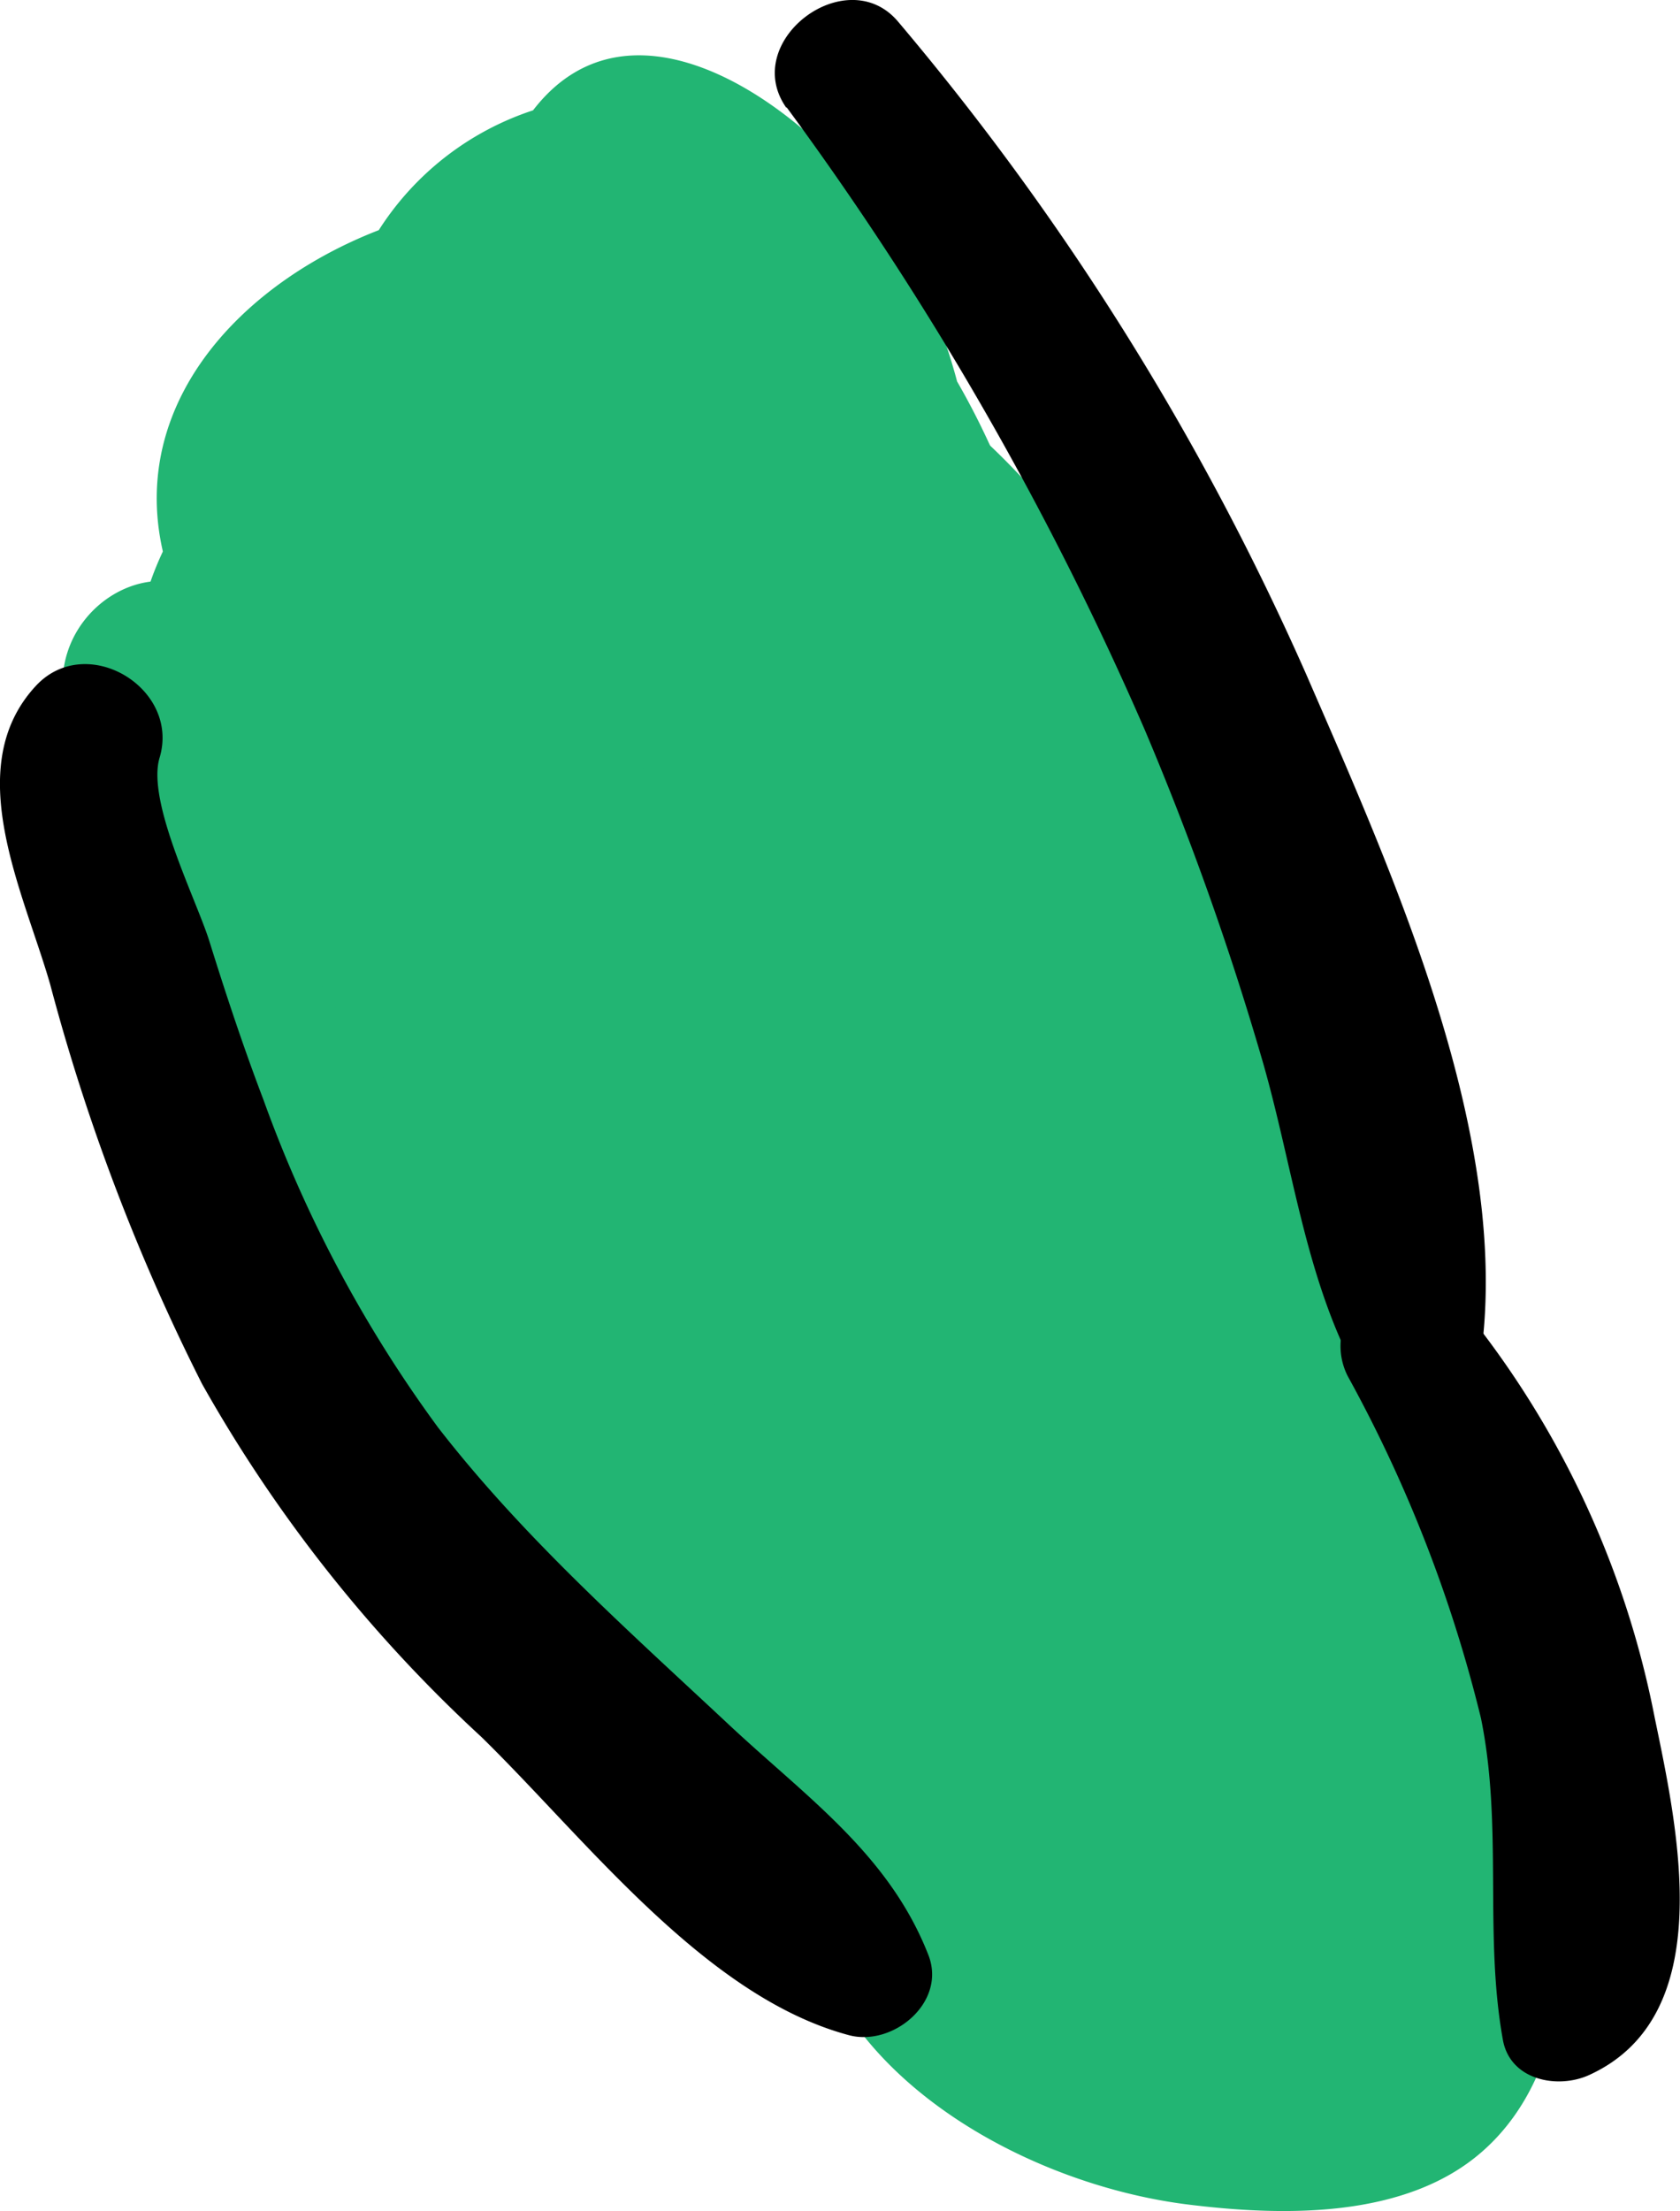 <svg xmlns="http://www.w3.org/2000/svg" width="58.23" height="76.59" viewBox="0 0 58.23 76.59"><defs><style>.cls-1{fill:#22b573;}</style></defs><title>armor-1-leg-r-1</title><g id="Layer_2" data-name="Layer 2"><g id="Layer_24" data-name="Layer 24"><path class="cls-1" d="M2.5,25.21c1.58,3.71,3.27,6.67,3.89,10.72.54,3.46.82,6.94,2.05,10.25,2.17,5.87,6.81,11.43,13.31,12.39C24.44,59,27.2,57.94,28,55a5.44,5.44,0,0,0,0-2.69,5,5,0,0,0-3.53-3.53c-6-1.62-7.21-7.68-8.47-13-.57-2.41-1-4.95-2.19-7.14-1.42-2.56-3.88-4.34-5.46-6.84C5.94,18,.83,21.31,2.5,25.21Z"/><path class="cls-1" d="M30.33,59.17a10.26,10.26,0,0,0-1.66,2.43h8.11c-2.66-4.55-5.85-8.78-5.94-14.25l-5,5c2.15.1,1.71,1.38,3.34,2,3.48-.15,4.49-.67,3-1.57a10.52,10.52,0,0,1-1.53-1.3A25.46,25.46,0,0,1,25.75,45a25.78,25.78,0,0,1-2.81-16.45l-7.3,3c4.53,2.24,4.34,7.18,4,11.63l8.57-3.55a27.62,27.62,0,0,1-5.17-7.06,24.12,24.12,0,0,1-1.52-3.82c-.29-.93-.14-3.79-1.41-2.51l-3.59,1.49c1.87-.14,4.6,6.36,3.31,7.55l3.51-1.45q1.66.62-.85-1a24.83,24.83,0,0,1-2.12-2.23,44.22,44.22,0,0,1-2.63-4.17A2.65,2.65,0,0,0,16,24a3.32,3.32,0,0,1,2.6,1.29c.2,1.72.92,1.94,2.14.64a3.91,3.91,0,0,1-1.9-1.32c-2.88-2.22.68-.06,1.6.91A11.29,11.29,0,0,1,23,31.24c.86,4,1.09,7.92,2.58,11.77,2,5.16,9.66,3.26,8.41-2.32-1.77-7.88-1-16.35-7.5-22.31C21.67,14,13,12.26,9.56,19.22c-3.23,6.52,2.2,14.15,8.62,16,7.5,2.13,12.21-5,10.15-11.7-1.92-6.28-9.45-10.73-15.78-8.22-7.79,3.08-5.13,12.43-1.91,18,2.74,4.74,10.08,14.2,16.21,9,4.9-4.14,3.34-13.14.35-17.89C23.78,18.94,12.58,13,10.66,23.07c-1.58,8.26,5,18.17,10.46,23.66,3.24,3.24,8.29.67,8.58-3.55.53-7.92-1.3-16.43-9-20.21-2.57-1.26-6.75-.43-7.3,3-2,12.68,2.49,28.92,14.54,35.59,5.78,3.2,11.72-.62,11.15-7.17-.6-7-6.62-11.5-13.21-12-2.64-.21-5.09,2.46-5,5,.25,7.67,3.91,14,8.58,19.94,3.42,4.33,9.79-1.18,7.37-5.69v.24c-.38-2.86-4.06-5.45-6.44-2.67Z"/><path class="cls-1" d="M9.21,19.58H8.78l2.94,1.69-.27-.37.35,2.7c.72-2.15,2.42-3.05,4-4.38a2.31,2.31,0,0,0,2.22-2q-.3,1.25-1.35,1c-.75.21-1.11-.17-1.1-1.13a16.52,16.52,0,0,1,3.57-.5q-2-2,2.25-1.86c-.41-2-.36-2.44.13-1.21l5.38-2.19c-1.29-.31-.33-3.75-1.06-2.14l-2.74,2.1c-.78.26.43,2.54.72,2.81,1.39,1.3,2.33-.37.85-.13l-3.43-.45c3.57,2.11,5,6.89,5.64,10.74A47.29,47.29,0,0,1,27.34,32q0,1.81-.09,3.63-.34,3.4.29.45l3-2.32c-1.05.29-3.12-7.33-3.22-7.95-.48-3-4.7-2-4.92.67-.51,5.91.5,16.86,8.57,17.31,8.58.47,6.74-12.14,6.23-17.23-.71-7-3.32-14.87-9.15-19.29-5.43-4.11-11.71-.54-11.68,6.23,0,5.82,5.48,12.9,11.94,11.08,7.47-2.11,5.86-10.76,3.09-15.81C29,4.27,21.06-2.1,17.58,5.32c-2.65,5.64.62,13.85,6.82,15.2,1.94.42,4.43-.25,5.38-2.19C32.37,13,30.91,6.13,24.89,3.87a10.06,10.06,0,0,0-13.07,7.2C10.57,16.54,13.63,24.43,20,24.68c6,.24,9.8-7.48,7.61-12.53C22.52.38-2.21,10.26,7.79,23.45c3.64,4.81,10.62,6.62,15.47,2.43,4.4-3.81,6.18-11.25.59-14.88s-13.1.63-16.52,5.33c-1.53,2.1-3.5,5.49-1.93,8.11,1.2,2,3.54,2.24,5.48,1.32,3-1.42,1.5-6.31-1.67-6.18Z"/><path class="cls-1" d="M30.16,17.07l0-.09-3.59,2.74h.1l-3.41-2C24.79,20,27.22,21.65,29,23.64a31.28,31.28,0,0,1,5.46,8.52,40.92,40.92,0,0,1,3,11.07c.45,3.62-.11,6.86,2.76,9.52a3.43,3.43,0,0,0,4.74,0c3.52-3.21,2.39-8.29,1.71-12.57A45.81,45.81,0,0,0,42,26C39.32,20.9,31.66,9.14,24.7,12.36c-2.52,1.16-2.26,4.44-.8,6.2l.05.07a3.58,3.58,0,0,0,3.63,1,3.93,3.93,0,0,0,2.58-2.52Z"/><path class="cls-1" d="M28,62.85C26.47,70.5,34.51,75.5,41.1,76.35c3.33.42,7.61.52,10.28-1.83,3.21-2.82,3.16-8,2.51-11.77-1-5.81-9.51-4-9.81,1.33a16.69,16.69,0,0,0-.2,2.53l-.18,1.12,1.51-1.49c-.11-.17-4.64,0-5-.1-3-.58-4.24-2.78-6.13-4.88-1.75-1.94-5.48-1-6,1.59Z"/><path class="cls-1" d="M41.38,65.21C39.32,64.9,37.64,64,37,61.91c-.83-2.59.55.25,1.46-.62l3.4-1.41C40.88,60,38.24,56.7,39,56l-3.21,1.33c1.18,0,2.59,3.37,2.23,4.34l3.3-3.3-1.08.27,3.65.48c-3.56-1.56-6.4-5-8.25-8.36a22,22,0,0,1-2.2-5.64c-.18-.75-.43-5.16-1.18-4.32l-3.12,1.29c1.86.19,5.28,7.59,6.14,9.17A30.77,30.77,0,0,1,39.2,63.58l7.94-3.29a20.55,20.55,0,0,1-5.49-7.15,17.92,17.92,0,0,1-1.24-3.86l-.25-1.88c.07-1.89,0-2.07-.23-.55l-3.85,2.21c.43-.06,3.06,3.22,3.44,3.7,1.29,1.64,3.53,4.45,3.17,6.72l5.78-3.28a6.7,6.7,0,0,1-4.21-7.26l-6.07,2.47c4.6,2.55,5.48,6.89,5.72,11.74.22,4.46,6.8,5.69,8,1.08,2.13-8.1-2.89-15.77-9.56-20a4.17,4.17,0,0,0-6.07,2.47c-1.69,7.28,1.48,15,8.56,18,2.4,1,6.44.54,6.89-2.8.77-5.61-1.29-10-4.78-14.31-2.62-3.25-7.72-9.41-12.59-7.14-4.39,2-3.38,8.11-2.56,11.93a26.11,26.11,0,0,0,8.75,14.41C43.3,69.2,48.92,68,48.5,63.58c-.78-8.32-4.2-15.6-8.92-22.43-2.69-3.91-10-12.09-14.48-5.56-3.57,5.17-.12,15,2.42,19.93s8.89,13.4,15.22,12.28C51.29,66.29,46.43,56,43,52c-4.73-5.56-13.26-4.34-13.37,3.92C29.58,62,35,70.33,41.83,69.49c7.85-1,6.24-10.28,2.7-14.82C39.62,48.38,29.61,49.18,28,57.8c-1.37,7.56,5.2,13.81,12.52,13.48,3.28-.14,4.44-5.53.82-6.07Z"/><path d="M1.24,23.76c-2.62,2.83-.42,7.13.5,10.34A71,71,0,0,0,7,47.93a49.85,49.85,0,0,0,9.67,12.22c3.63,3.54,7.75,9,12.74,10.34,1.52.42,3.41-1.12,2.77-2.77-1.38-3.53-4.29-5.51-7-8.06-3.47-3.24-7.07-6.44-10-10.22A44.75,44.75,0,0,1,9.13,38.09c-.69-1.81-1.3-3.65-1.88-5.51-.46-1.45-2.17-4.82-1.72-6.33.73-2.42-2.54-4.38-4.29-2.49Z"/><path d="M27.26,3.71A110.7,110.7,0,0,1,39.67,25.26a103.12,103.12,0,0,1,4.11,11.56c1.06,3.7,1.49,7.65,3.39,11,.88,1.56,3.8,1.43,4.11-.54,1.23-7.7-3-17-6-23.91A93.57,93.57,0,0,0,31.12.74c-1.79-2.1-5.49.7-3.86,3Z"/><path d="M46.71,47.66a48.2,48.2,0,0,1,4.62,11.85c.77,3.76.1,7.47.76,11.14.25,1.42,1.92,1.72,3,1.22,4.48-2.05,3.08-8.44,2.26-12.39a32.23,32.23,0,0,0-7-14.62c-1.81-2.08-4.76.56-3.64,2.8Z"/></g></g></svg>